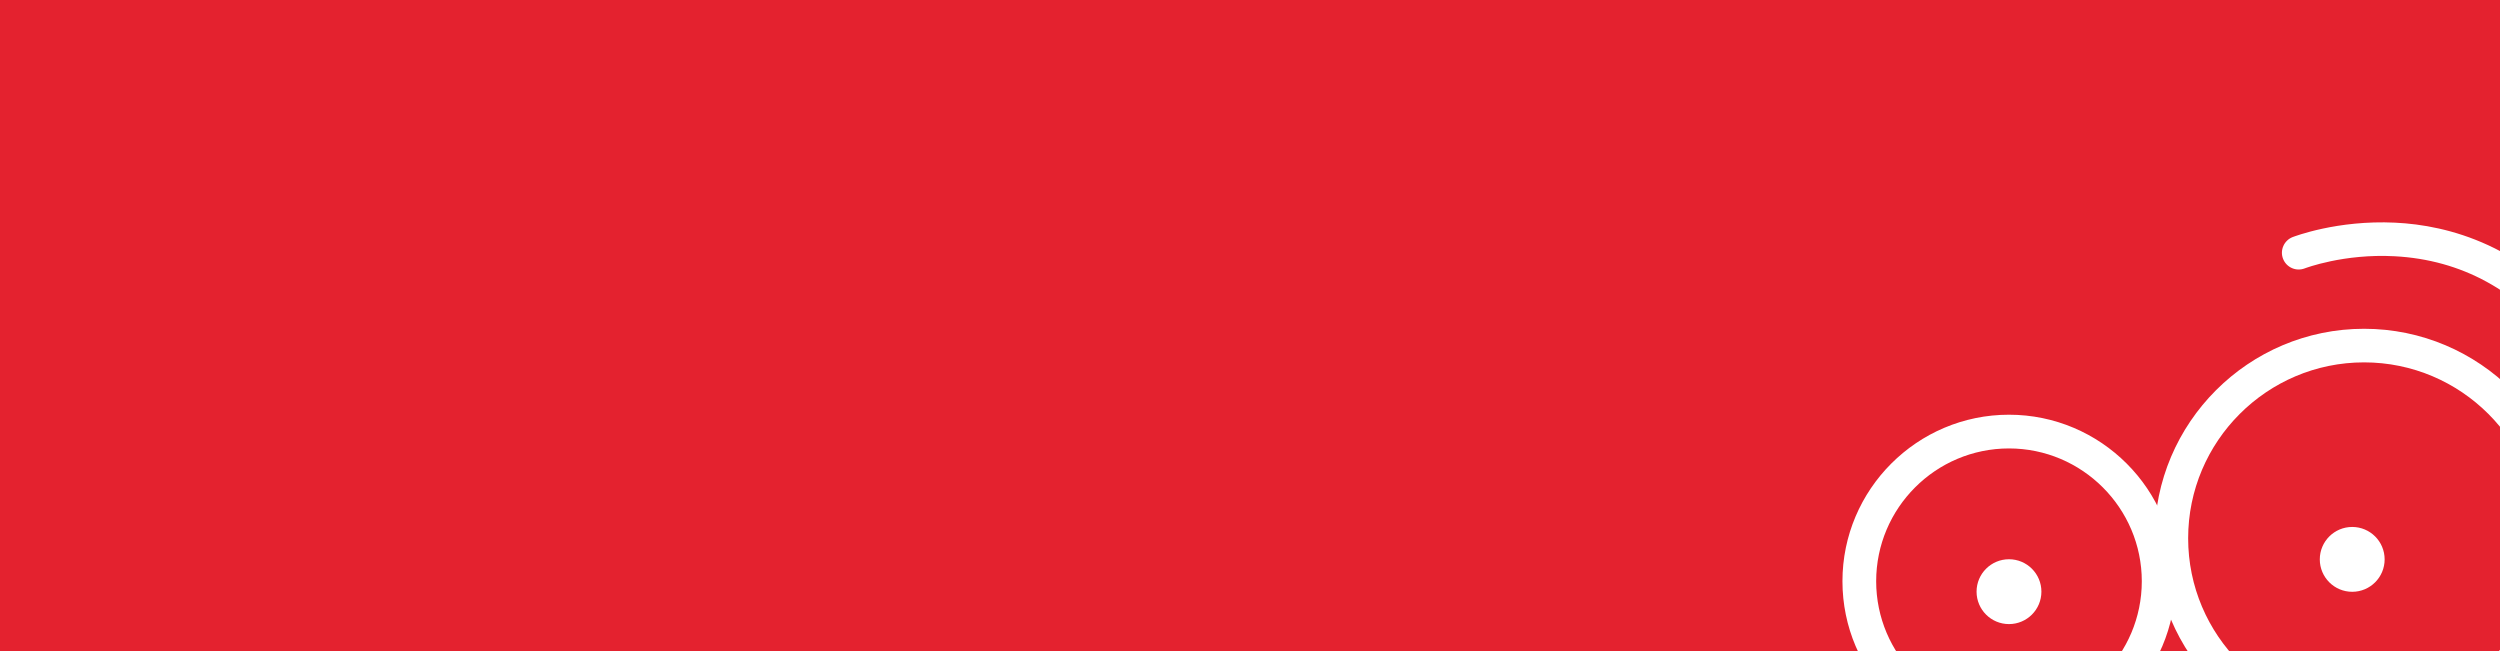 <?xml version="1.0" encoding="utf-8"?>
<!-- Generator: Adobe Illustrator 22.0.1, SVG Export Plug-In . SVG Version: 6.00 Build 0)  -->
<svg version="1.1" id="Laag_1" xmlns="http://www.w3.org/2000/svg" xmlns:xlink="http://www.w3.org/1999/xlink" x="0px" y="0px"
	 viewBox="0 0 1920 500" style="enable-background:new 0 0 1920 500;" xml:space="preserve">
<style type="text/css">
	.st0{clip-path:url(#SVGID_2_);fill:#E4222F;}
	.st1{clip-path:url(#SVGID_2_);fill:#FFFFFF;}
</style>
<g>
	<defs>
		<rect id="SVGID_1_" y="0" width="1920" height="500"/>
	</defs>
	<clipPath id="SVGID_2_">
		<use xlink:href="#SVGID_1_"  style="overflow:visible;"/>
	</clipPath>
	<rect y="0" class="st0" width="1920" height="500"/>
	<path class="st1" d="M1542.9,574.3c-70.5,0-127.9-57.4-127.9-127.9s57.4-127.9,127.9-127.9c70.5,0,127.9,57.4,127.9,127.9
		S1613.4,574.3,1542.9,574.3z M1542.9,344.4c-56.3,0-102,45.8-102,102s45.8,102,102,102c56.3,0,102-45.8,102-102
		S1599.1,344.4,1542.9,344.4z"/>
	<path class="st1" d="M1815.6,574.3c-88.7,0-160.9-72.2-160.9-160.9s72.2-160.9,160.9-160.9c88.7,0,160.9,72.2,160.9,160.9
		S1904.4,574.3,1815.6,574.3z M1815.6,278.3c-74.5,0-135.1,60.6-135.1,135.1s60.6,135.1,135.1,135.1c74.5,0,135.1-60.6,135.1-135.1
		S1890.1,278.3,1815.6,278.3z"/>
	<circle class="st1" cx="1806.5" cy="429.6" r="24.9"/>
	<circle class="st1" cx="1542.9" cy="454.4" r="24.9"/>
	<path class="st1" d="M1977.6,271.9c-3.9,0-7.7-1.7-10.3-5c-33.7-43.8-76.9-67.4-128.3-70.1c-39.1-2.1-68.6,9.2-68.9,9.3
		c-6.7,2.6-14.1-0.7-16.7-7.3c-2.6-6.6,0.7-14.1,7.3-16.7c1.4-0.5,34.3-13.2,78.6-11.1c41.1,1.9,100.3,17.5,148.6,80.2
		c4.4,5.7,3.3,13.8-2.4,18.1C1983.2,271.1,1980.4,271.9,1977.6,271.9z"/>
</g>
</svg>
